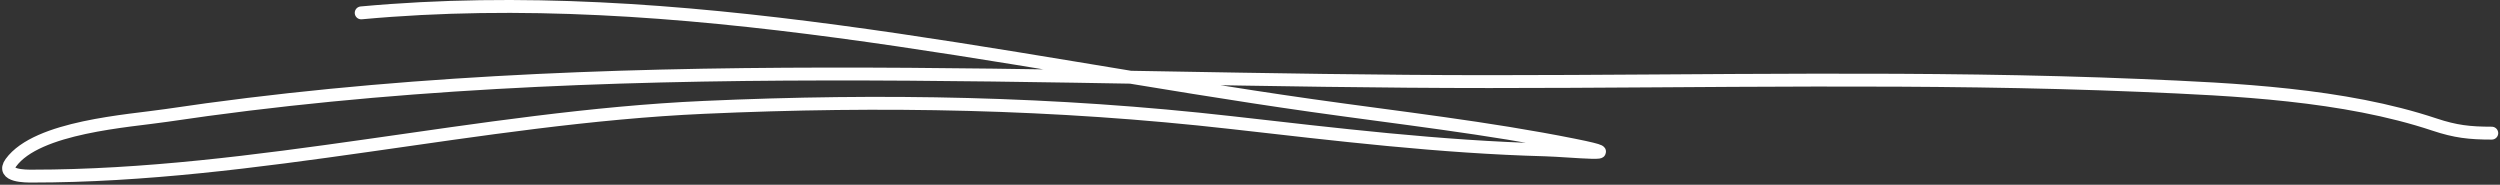<svg width="582" height="43" viewBox="0 0 582 43" fill="none" xmlns="http://www.w3.org/2000/svg">
<rect x="0" y="0" width="582" height="43" fill="#333333" stroke="none"/>
<path d="M84.085 2.997C158.094 -3.809 232.426 14.208 305.307 24.552C325.812 27.463 346.106 29.712 366.418 33.775C380.854 36.662 365.282 35.033 359.751 34.886C335.28 34.233 311.053 31.305 286.751 28.552C245.406 23.87 205.431 23.131 163.862 24.997C111.568 27.344 59.655 40.997 7.418 40.997C6.064 40.997 0.235 41.041 2.529 37.886C8.643 29.479 30.054 28.167 38.64 26.886C140.633 11.663 244.095 18.997 346.751 18.997C397.218 18.997 447.872 17.775 498.307 19.886C520.246 20.804 545.606 21.948 566.751 28.997C571.615 30.618 574.902 30.997 580.085 30.997" stroke="white" stroke-width="3" stroke-linecap="round"/>
</svg>
